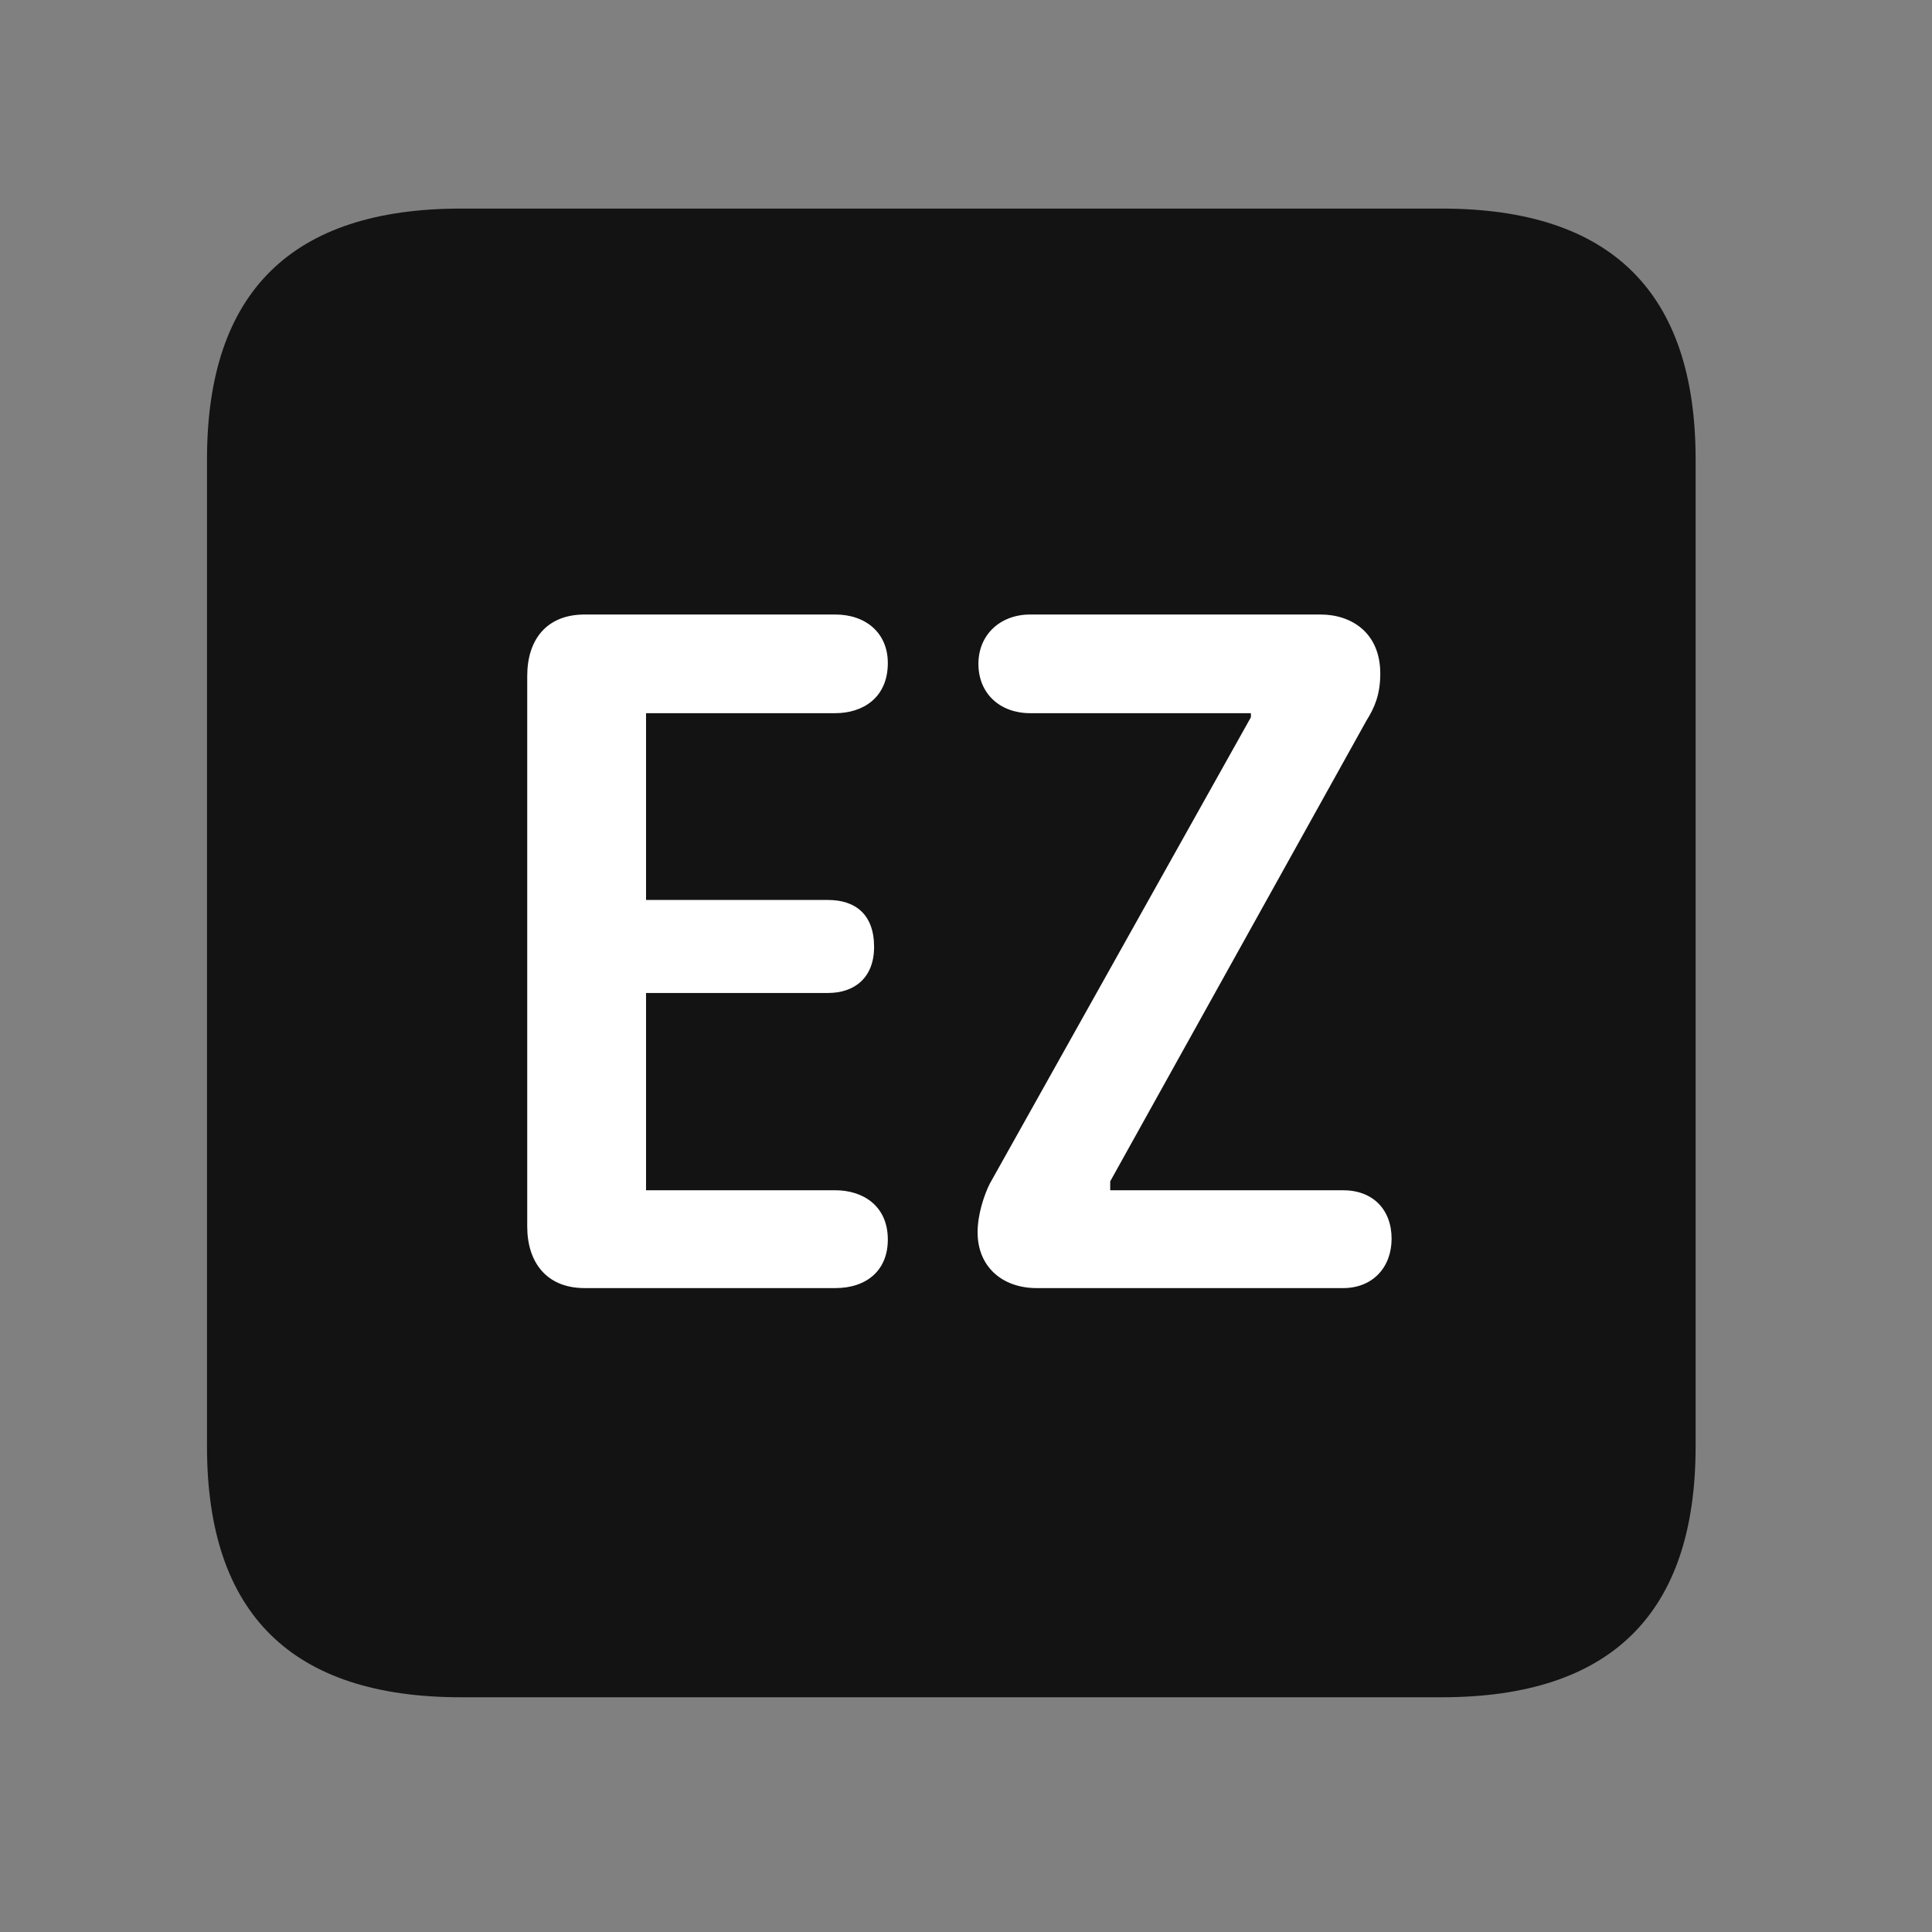 <svg width="28" height="28" viewBox="0 0 28 28" fill="none" xmlns="http://www.w3.org/2000/svg">
<rect x="0" y="0" width="28" height="28" fill="#808080" stroke="none"/>
<path d="M6.68 24.598H20.895C23.355 24.598 24.574 23.379 24.574 20.965V6.656C24.574 4.242 23.355 3.023 20.895 3.023H6.68C4.23 3.023 3 4.23 3 6.656V20.965C3 23.391 4.23 24.598 6.68 24.598Z" fill="black" fill-opacity="0.85"/>
<path d="M8.473 18.668C7.91 18.668 7.641 18.281 7.641 17.777V9.797C7.641 9.27 7.922 8.906 8.473 8.906H12.105C12.551 8.906 12.867 9.176 12.867 9.609C12.867 10.113 12.504 10.336 12.105 10.336H9.363V13.043H12C12.398 13.043 12.668 13.254 12.668 13.723C12.668 14.168 12.387 14.391 12 14.391H9.363V17.25H12.105C12.504 17.25 12.867 17.473 12.867 17.965C12.867 18.41 12.562 18.668 12.105 18.668H8.473ZM15.023 18.668C14.531 18.668 14.168 18.363 14.168 17.859C14.168 17.602 14.262 17.32 14.344 17.156L18.129 10.395V10.336H14.93C14.496 10.336 14.18 10.055 14.18 9.621C14.18 9.199 14.496 8.906 14.93 8.906H19.137C19.594 8.906 20.004 9.176 20.004 9.762C20.004 10.066 19.922 10.254 19.805 10.441L16.09 17.121V17.25H19.465C19.898 17.25 20.168 17.531 20.168 17.953C20.168 18.363 19.898 18.668 19.465 18.668H15.023Z" fill="white"/>
</svg>
